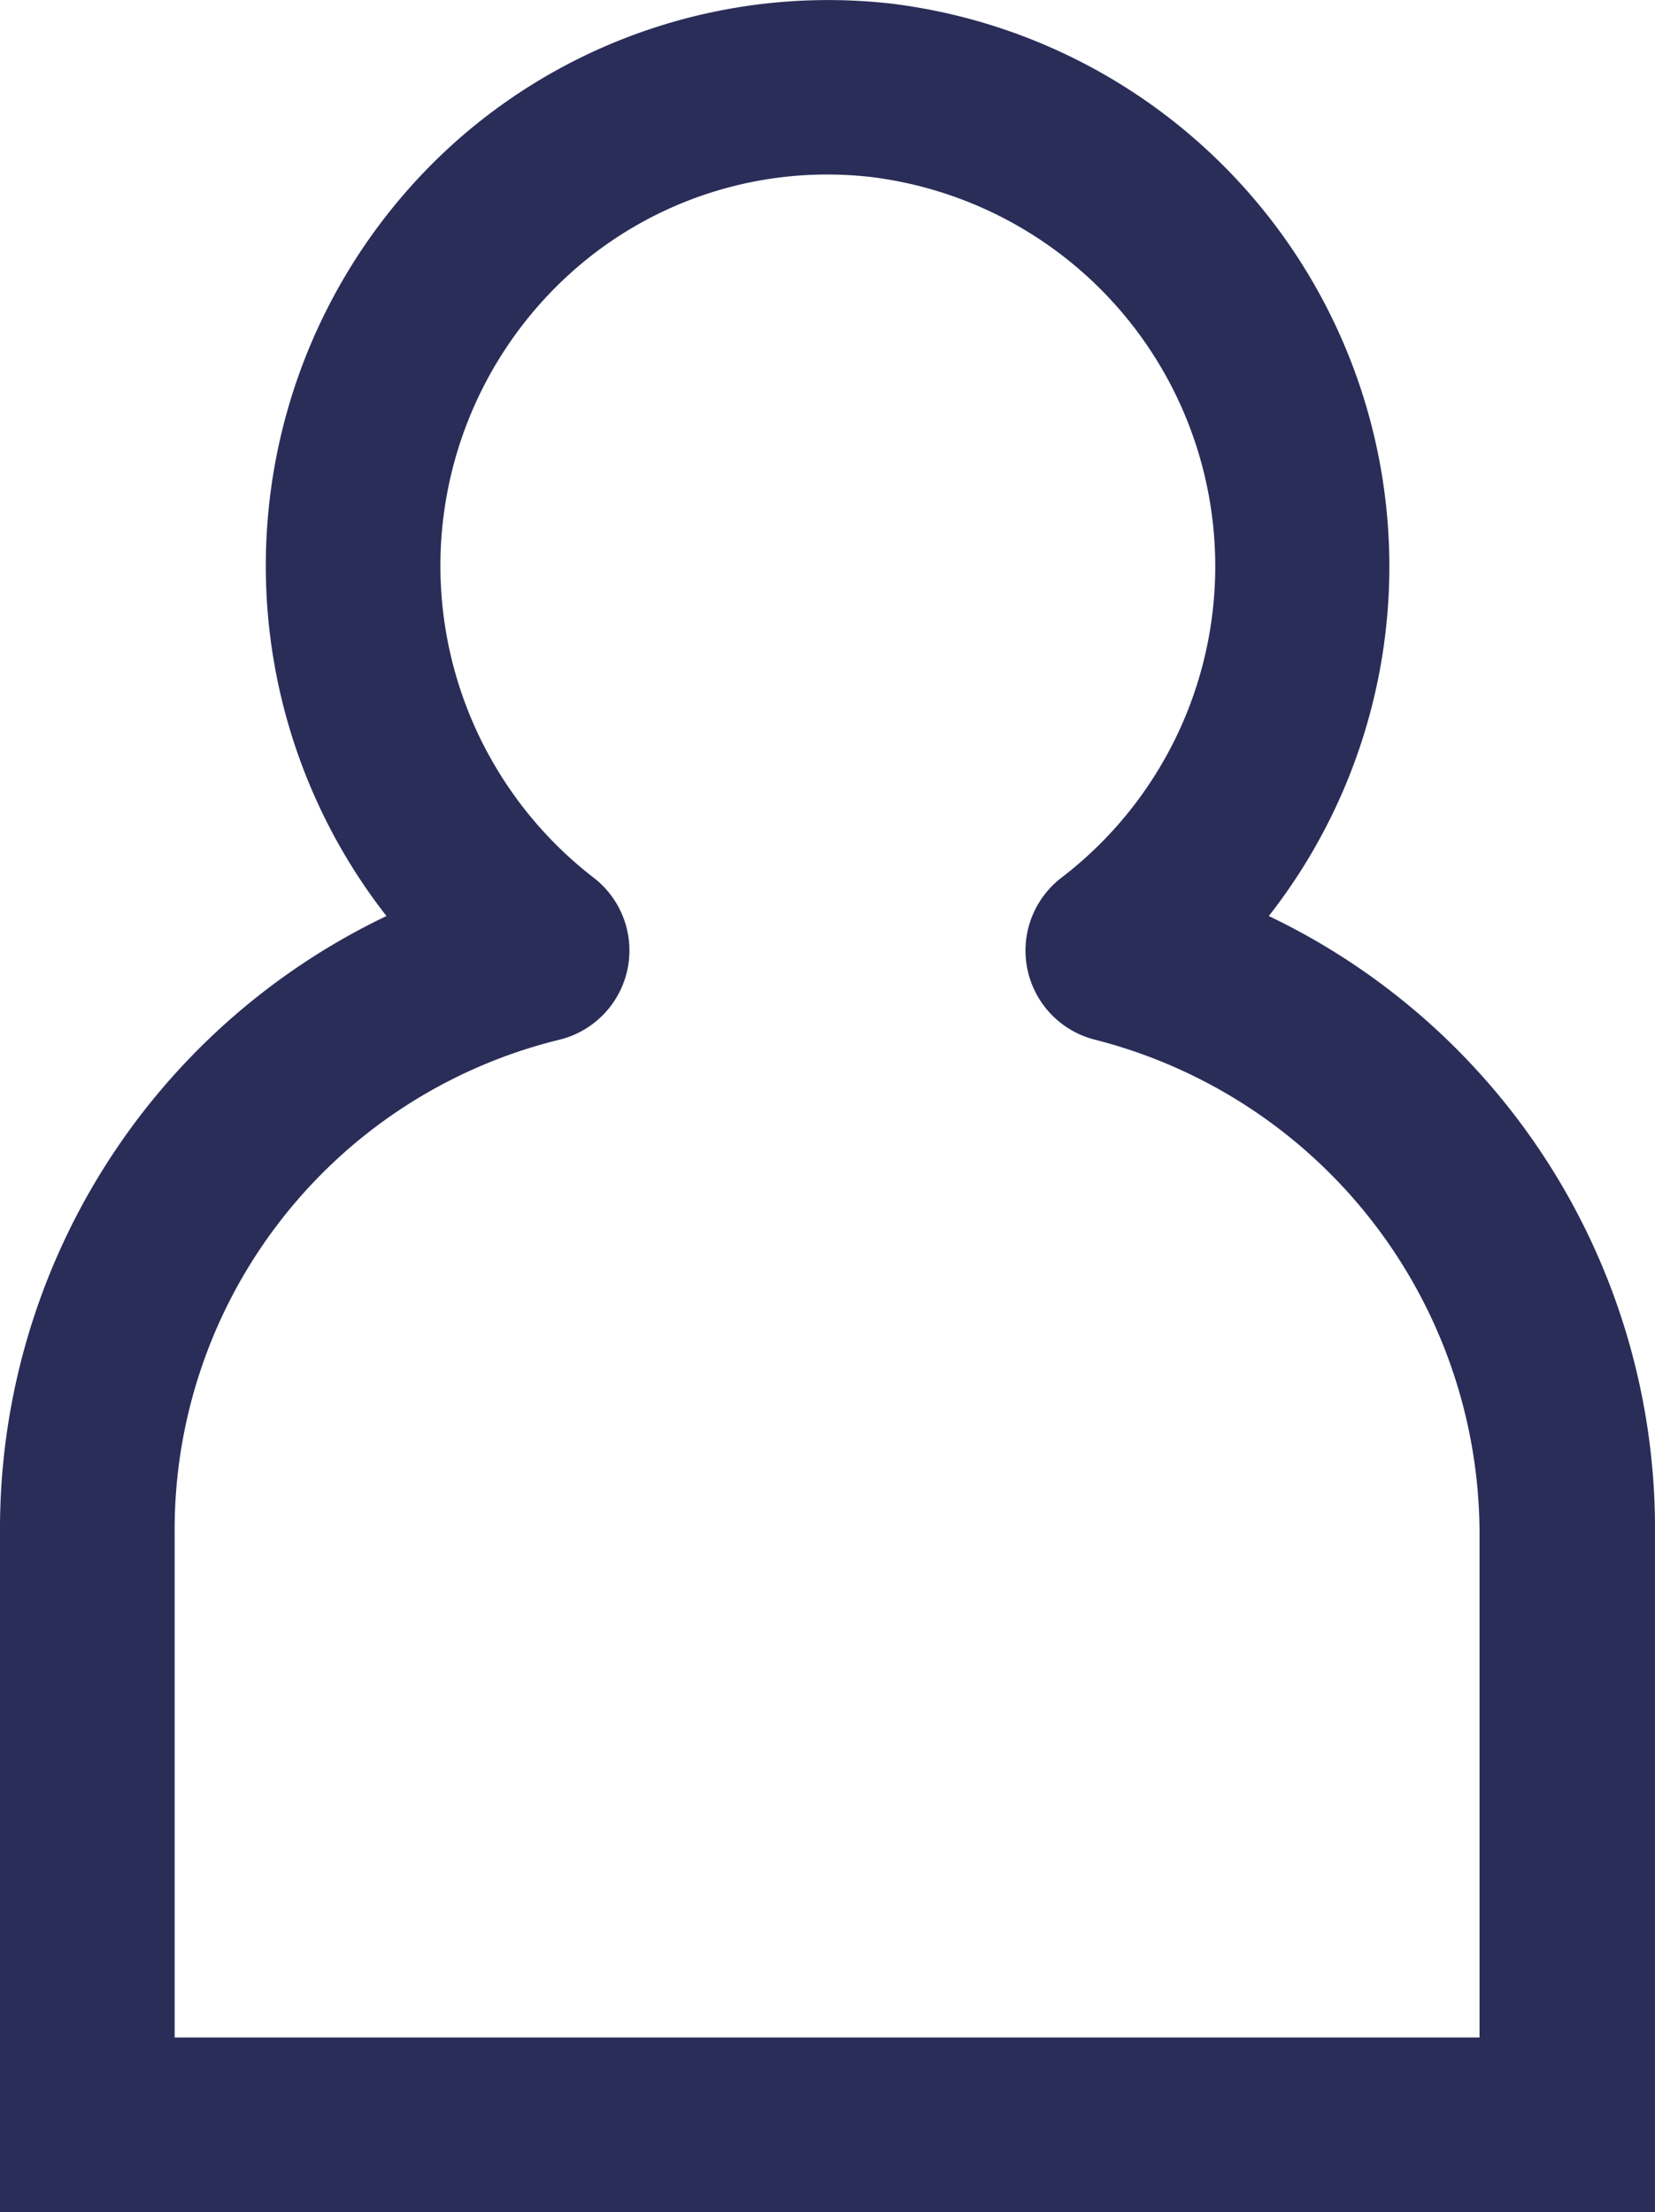 <svg xmlns="http://www.w3.org/2000/svg" viewBox="0 0 59.61 79.69"><title>ICONS_nieuwwwwww</title><path d="M59.61,79.69H0V55.19A24.47,24.47,0,0,1,13.92,33,20.49,20.49,0,0,1,16.37,5.14,20.2,20.2,0,0,1,32.1.13,20.43,20.43,0,0,1,45.7,33,24.46,24.46,0,0,1,59.61,55.19ZM6.29,73.4h47V55.19A18.39,18.39,0,0,0,39.46,37.46a3.31,3.31,0,0,1-1.23-5.84A14.13,14.13,0,0,0,31.4,6.38,13.81,13.81,0,0,0,20.56,9.83a14.2,14.2,0,0,0,.81,21.78,3.31,3.31,0,0,1-1.24,5.85A18.18,18.18,0,0,0,6.29,55.19ZM42.07,36.61h0Zm-24.54,0h0Zm22.61-2.48h0Zm-21.5-2.76h0Z" fill="#2a2d58"/></svg>